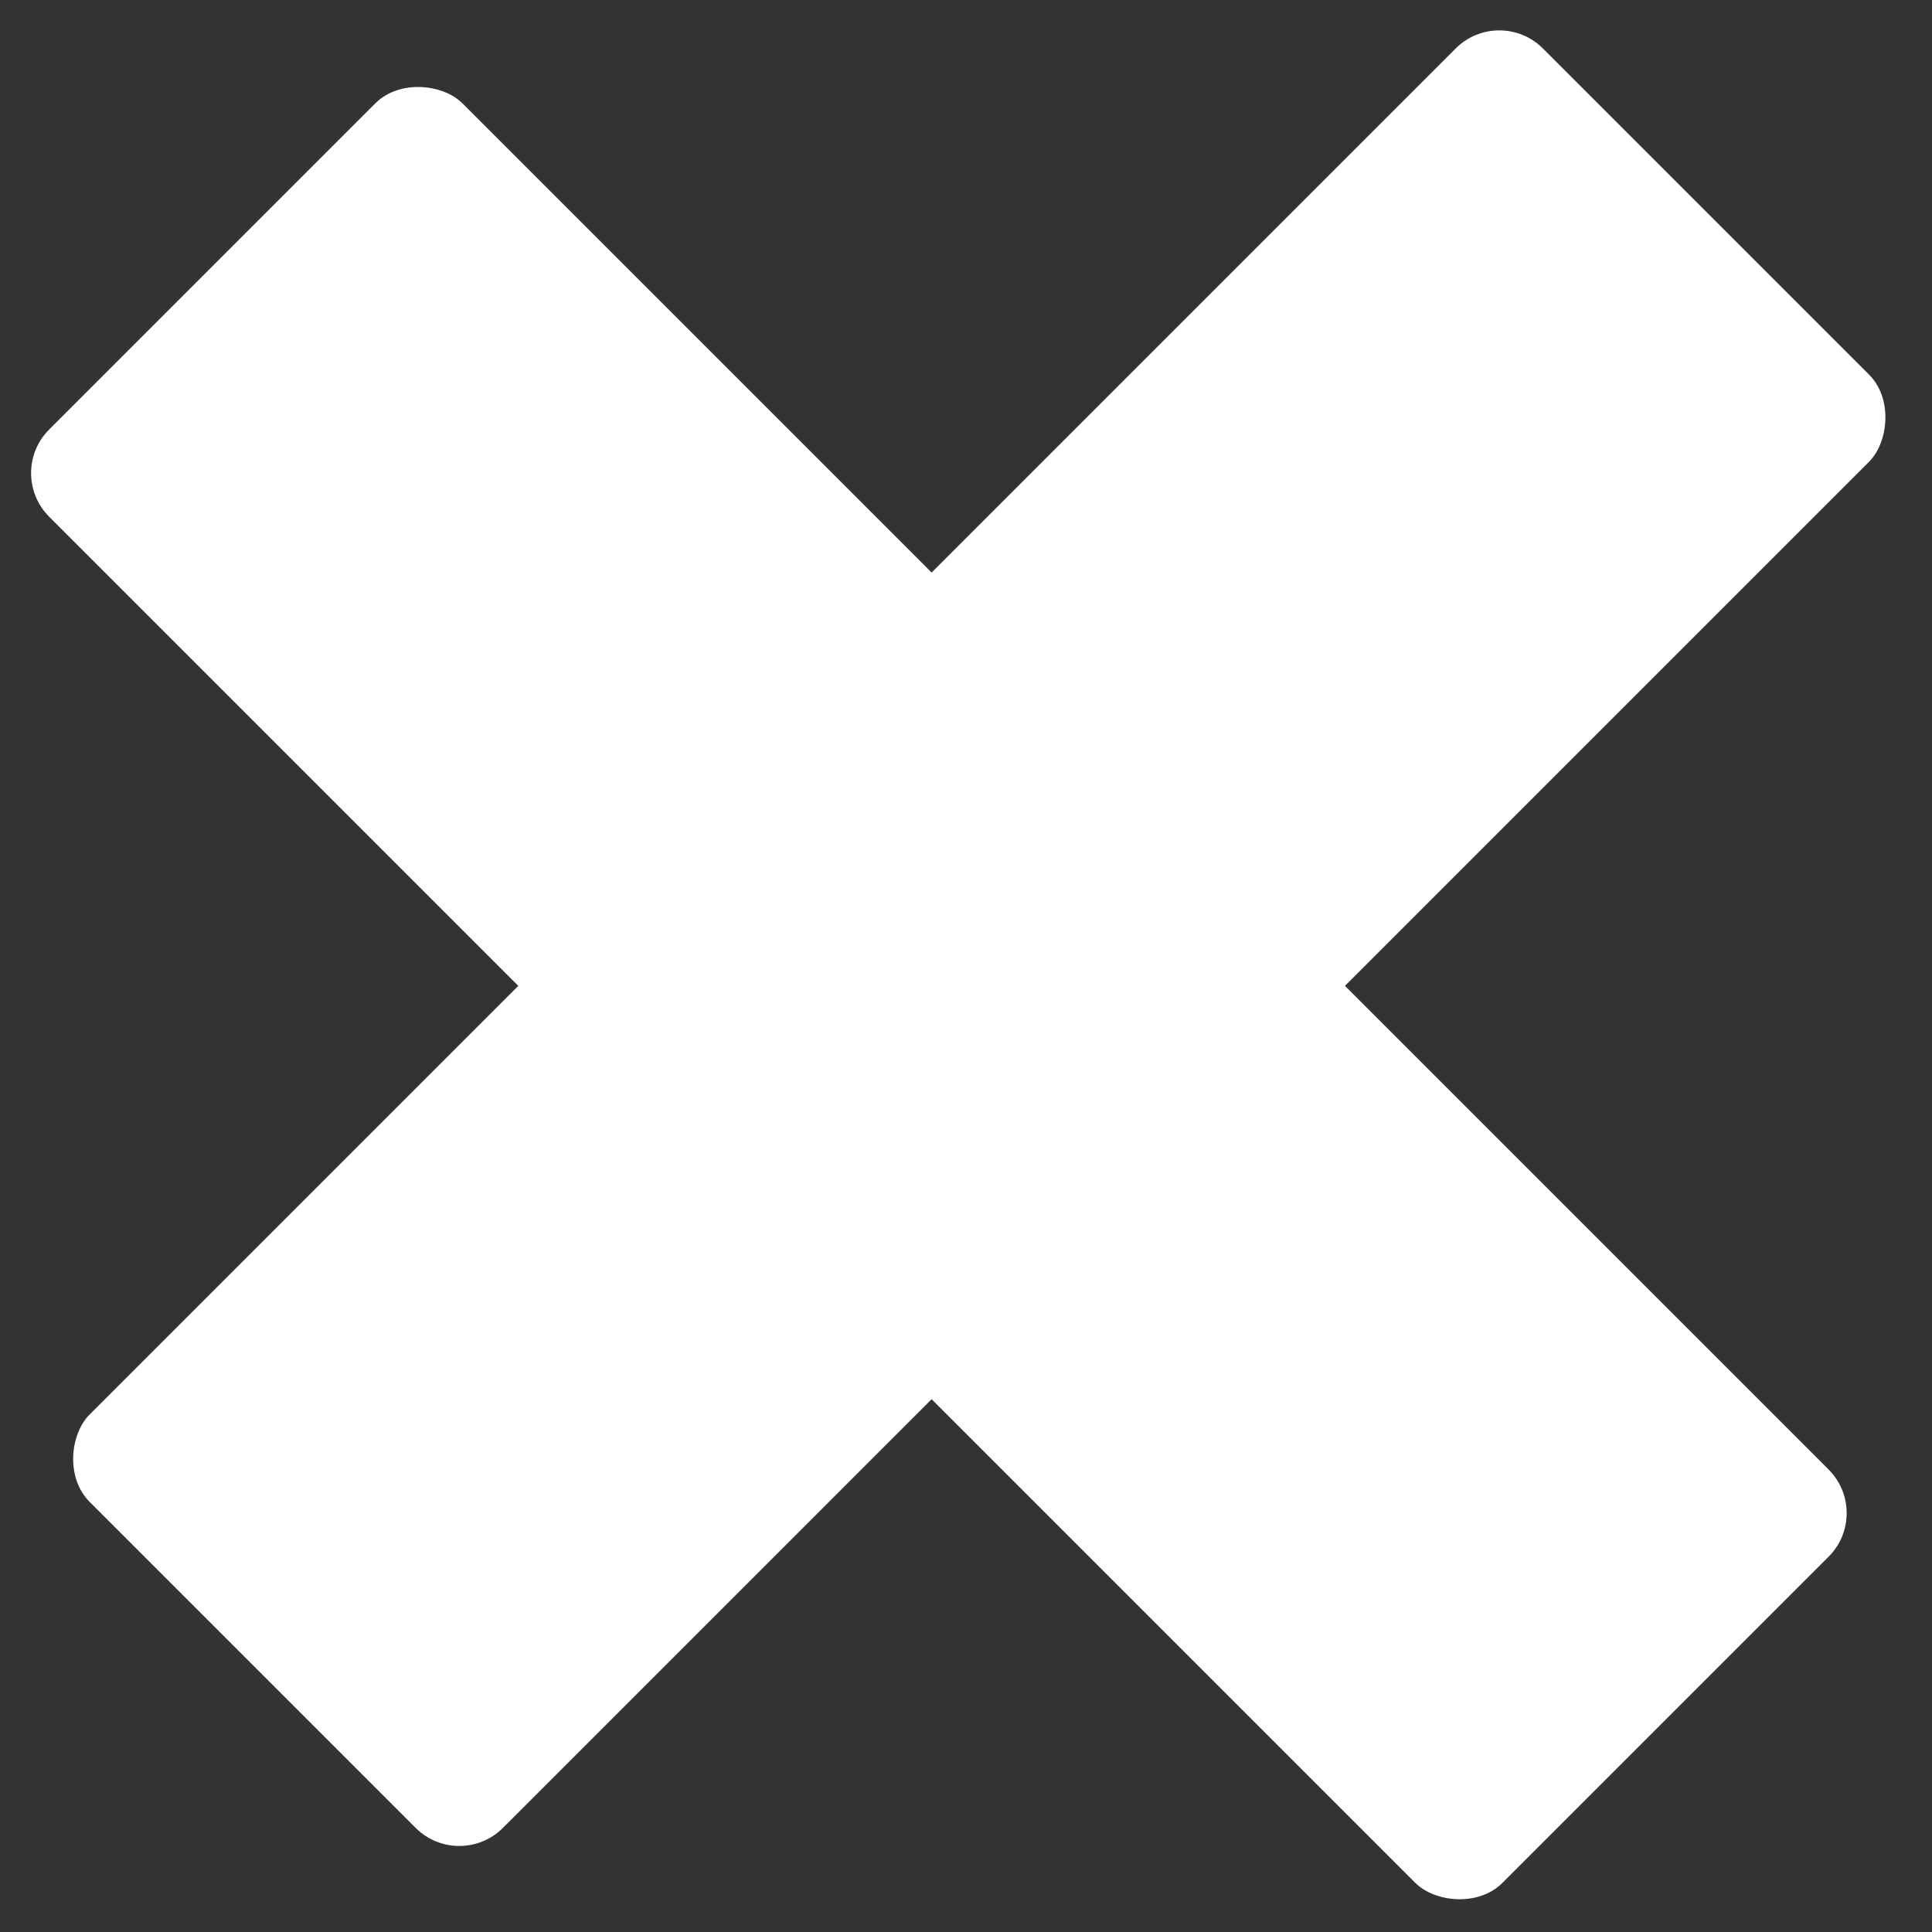 <svg width="94" height="94" viewBox="0 0 94 94" fill="none" xmlns="http://www.w3.org/2000/svg">
<rect x="0" y="0" width="94" height="94" fill="#333333" stroke="none"/>
<rect x="72.947" y="0.236" width="28.44" height="100" rx="3" transform="rotate(45 72.947 0.236)" fill="white"/>
<rect x="0.27" y="23.019" width="28.44" height="100" rx="3" transform="rotate(-45 0.27 23.019)" fill="white"/>
</svg>
